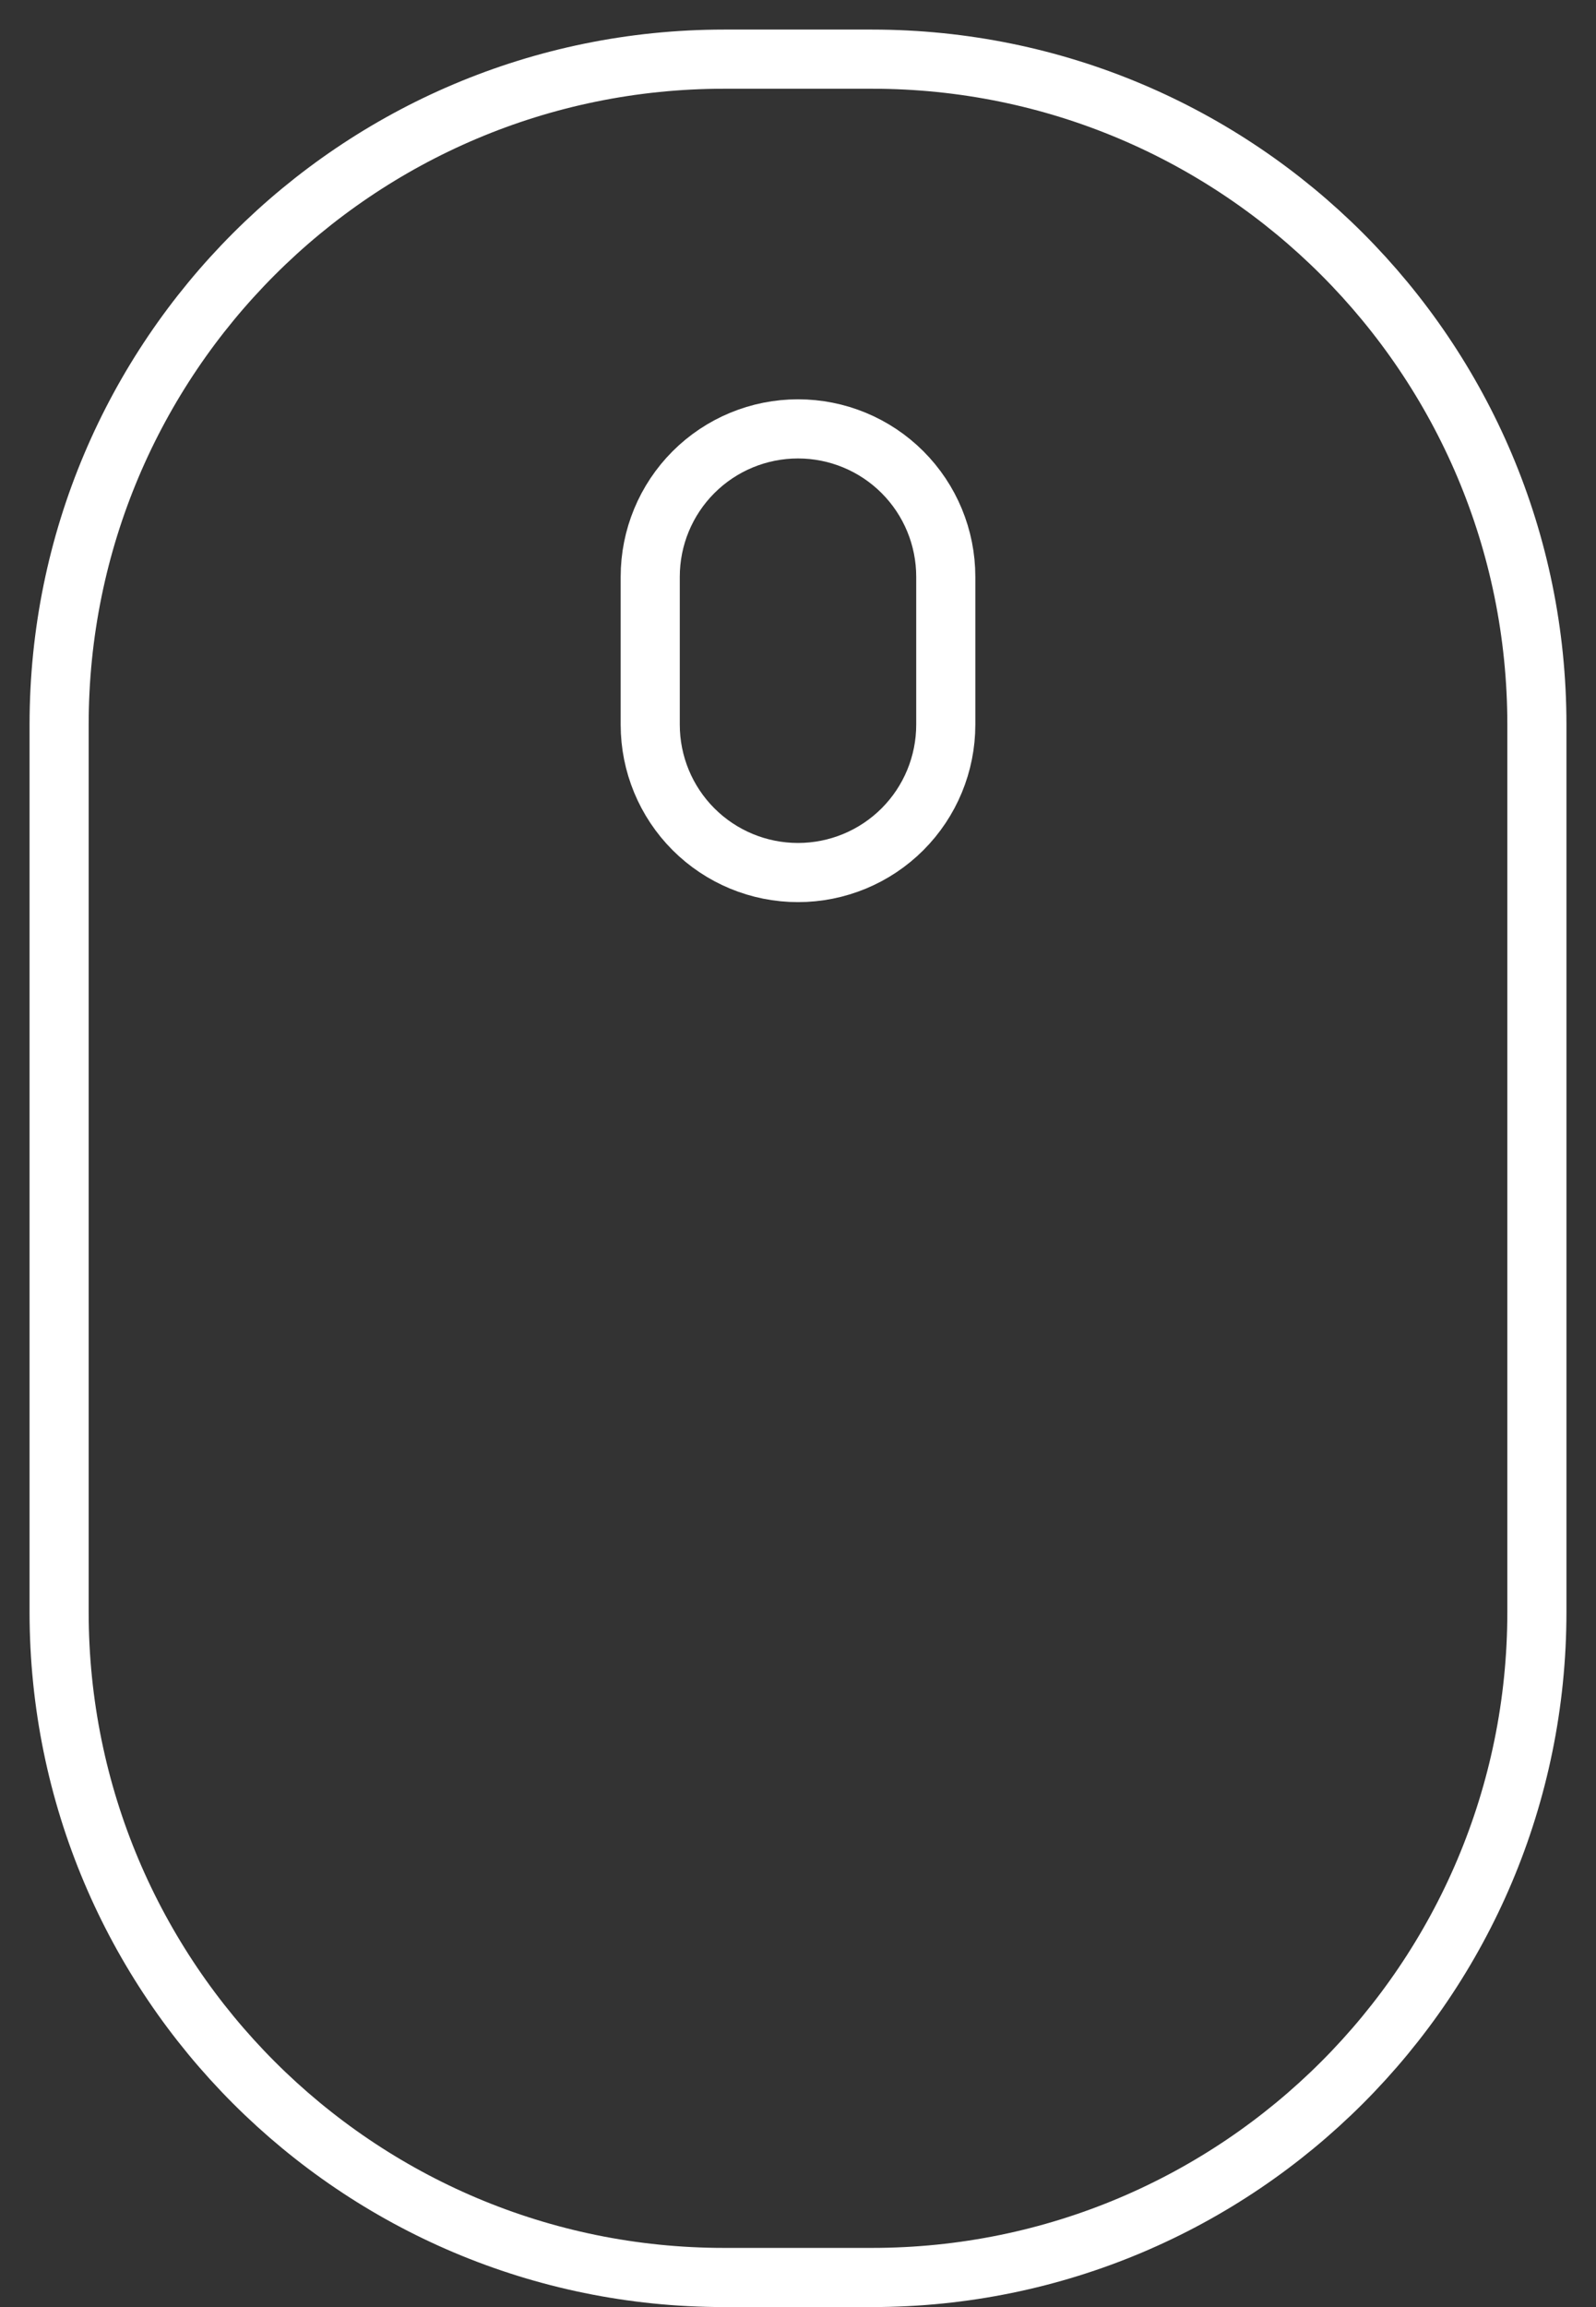 <svg width="27" height="39" viewBox="0 0 27 39" fill="none" xmlns="http://www.w3.org/2000/svg">
<rect x="0" y="0" width="27" height="39" fill="#333333" stroke="none"/>
<path d="M14.75 1H12.25C6.037 1 1 6.037 1 12.25V27.25C1 33.463 6.037 38.5 12.25 38.5H14.75C20.963 38.5 26 33.463 26 27.25V12.25C26 6.037 20.963 1 14.75 1Z" stroke="white" stroke-linecap="round" stroke-linejoin="round"/>
<path d="M16 12.25C16 12.913 15.737 13.549 15.268 14.018C14.799 14.487 14.163 14.75 13.5 14.75C12.837 14.75 12.201 14.487 11.732 14.018C11.263 13.549 11 12.913 11 12.25V9.75C11 9.087 11.263 8.451 11.732 7.982C12.201 7.513 12.837 7.25 13.5 7.25C14.163 7.25 14.799 7.513 15.268 7.982C15.737 8.451 16 9.087 16 9.75V12.25Z" stroke="white" stroke-linecap="round" stroke-linejoin="round"/>
</svg>
